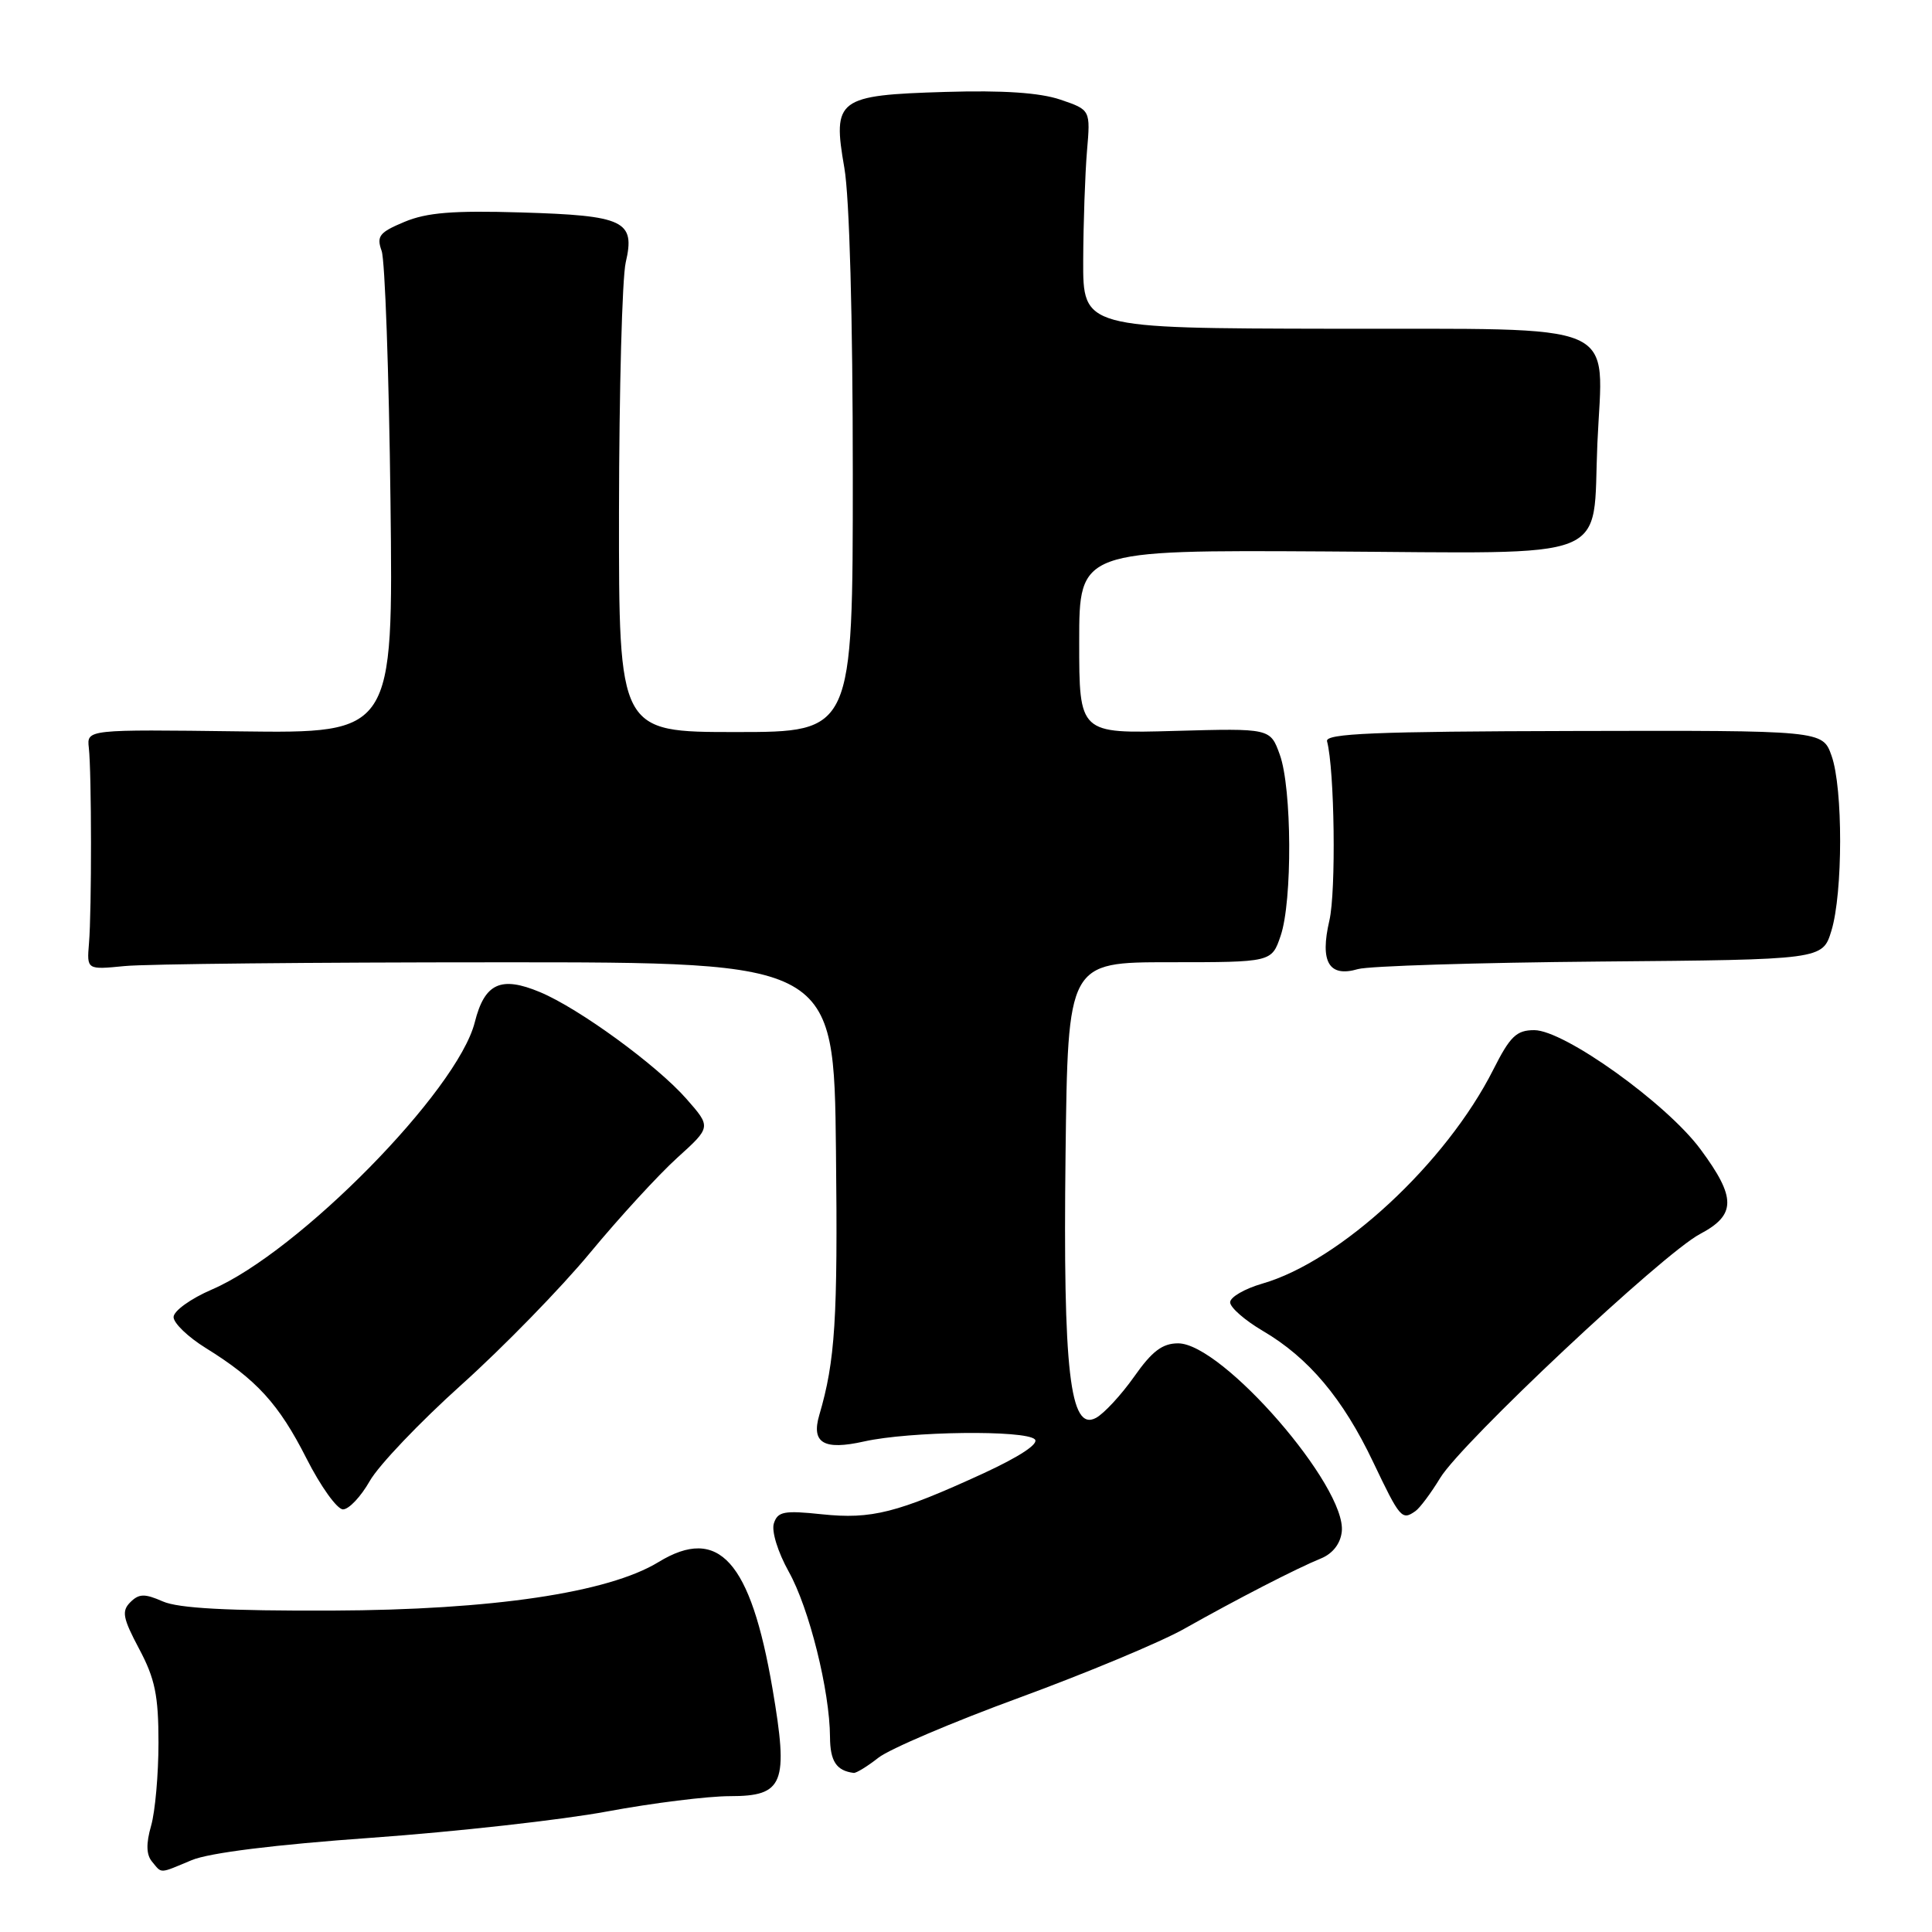 <?xml version="1.0" encoding="UTF-8" standalone="no"?>
<!DOCTYPE svg PUBLIC "-//W3C//DTD SVG 1.1//EN" "http://www.w3.org/Graphics/SVG/1.1/DTD/svg11.dtd" >
<svg xmlns="http://www.w3.org/2000/svg" xmlns:xlink="http://www.w3.org/1999/xlink" version="1.1" viewBox="0 0 256 256">
 <g >
 <path fill="currentColor"
d=" M 25.40 246.48 C 27.71 245.51 36.47 244.42 49.28 243.51 C 60.40 242.71 74.42 241.15 80.44 240.03 C 86.46 238.91 93.79 238.00 96.72 238.00 C 103.86 238.00 104.51 236.35 102.36 223.76 C 99.46 206.82 95.23 202.12 87.26 206.98 C 80.60 211.05 65.22 213.33 44.00 213.41 C 30.19 213.46 23.65 213.11 21.58 212.20 C 19.16 211.14 18.42 211.16 17.27 212.30 C 16.09 213.48 16.27 214.40 18.44 218.49 C 20.54 222.43 21.00 224.67 21.00 230.91 C 21.00 235.09 20.56 240.05 20.02 241.93 C 19.34 244.30 19.38 245.75 20.14 246.67 C 21.49 248.29 21.02 248.31 25.40 246.48 Z  M 116.39 232.91 C 117.86 231.75 126.30 228.16 135.15 224.92 C 144.00 221.67 153.78 217.59 156.87 215.85 C 163.97 211.85 171.84 207.80 175.04 206.50 C 176.58 205.87 177.61 204.56 177.79 202.97 C 178.49 197.03 161.97 178.00 156.11 178.00 C 154.02 178.00 152.65 179.04 150.27 182.43 C 148.55 184.86 146.28 187.31 145.22 187.88 C 141.77 189.73 140.85 181.70 141.19 153.00 C 141.50 127.50 141.50 127.50 155.00 127.50 C 168.50 127.50 168.50 127.50 169.69 124.00 C 171.26 119.41 171.19 104.45 169.58 100.00 C 168.32 96.50 168.32 96.50 155.66 96.85 C 143.00 97.21 143.00 97.21 143.00 85.04 C 143.00 72.88 143.00 72.88 175.71 73.07 C 214.38 73.29 210.97 74.65 211.66 58.77 C 212.39 42.26 215.57 43.64 176.50 43.56 C 143.50 43.50 143.50 43.50 143.53 34.50 C 143.55 29.55 143.78 23.04 144.03 20.03 C 144.50 14.56 144.50 14.56 140.50 13.20 C 137.78 12.28 132.91 11.95 125.28 12.18 C 110.95 12.61 110.29 13.10 111.88 22.24 C 112.56 26.13 113.00 42.12 113.00 62.83 C 113.00 97.00 113.00 97.00 97.50 97.00 C 82.00 97.00 82.00 97.00 82.02 67.75 C 82.04 51.66 82.44 36.83 82.91 34.78 C 84.20 29.25 82.76 28.56 69.05 28.15 C 60.04 27.88 56.55 28.16 53.59 29.40 C 50.26 30.79 49.87 31.29 50.57 33.25 C 51.01 34.49 51.54 49.37 51.74 66.33 C 52.11 97.17 52.11 97.17 31.80 96.91 C 11.50 96.65 11.50 96.65 11.77 99.08 C 12.14 102.34 12.16 120.63 11.79 125.00 C 11.50 128.50 11.50 128.50 16.50 128.01 C 19.25 127.73 41.52 127.51 66.00 127.51 C 110.50 127.50 110.50 127.50 110.77 152.50 C 111.02 174.84 110.67 180.32 108.56 187.50 C 107.47 191.21 109.15 192.20 114.50 191.00 C 120.53 189.65 135.86 189.46 137.12 190.72 C 137.70 191.30 135.13 193.00 130.28 195.24 C 118.89 200.47 115.49 201.34 108.91 200.65 C 103.88 200.12 103.05 200.28 102.54 201.86 C 102.21 202.90 103.07 205.66 104.51 208.25 C 107.22 213.08 109.95 224.05 109.98 230.17 C 110.00 233.37 110.82 234.63 113.12 234.92 C 113.45 234.96 114.93 234.06 116.39 232.91 Z  M 187.55 200.23 C 188.13 199.83 189.61 197.85 190.83 195.84 C 193.69 191.13 220.33 166.12 225.25 163.52 C 230.06 160.98 230.08 158.71 225.32 152.28 C 220.83 146.21 207.27 136.50 203.30 136.50 C 200.94 136.50 200.10 137.31 197.87 141.73 C 191.60 154.15 177.59 167.12 167.25 170.09 C 164.91 170.77 163.00 171.88 163.00 172.56 C 163.00 173.25 164.95 174.95 167.33 176.35 C 173.40 179.91 177.94 185.30 181.96 193.75 C 185.51 201.20 185.76 201.49 187.55 200.23 Z  M 48.99 196.25 C 50.15 194.19 55.62 188.45 61.13 183.50 C 66.64 178.55 74.32 170.68 78.19 166.00 C 82.06 161.32 87.26 155.66 89.73 153.42 C 94.24 149.34 94.24 149.34 90.96 145.61 C 87.05 141.15 76.71 133.61 71.55 131.46 C 66.36 129.29 64.21 130.28 62.91 135.46 C 60.62 144.53 39.58 165.92 28.07 170.87 C 25.28 172.07 23.00 173.71 23.00 174.52 C 23.00 175.32 24.91 177.16 27.25 178.61 C 34.00 182.79 36.95 186.03 40.61 193.25 C 42.49 196.96 44.67 200.00 45.45 200.00 C 46.23 200.00 47.82 198.31 48.99 196.25 Z  M 212.00 127.41 C 241.50 127.16 241.50 127.16 242.67 123.33 C 244.20 118.33 244.22 104.42 242.69 100.14 C 241.50 96.78 241.50 96.78 208.50 96.86 C 182.16 96.92 175.57 97.19 175.84 98.22 C 176.84 101.99 177.05 118.11 176.15 121.97 C 174.87 127.47 176.09 129.54 179.94 128.41 C 181.35 128.00 195.78 127.55 212.00 127.41 Z "/>
</g>
</svg>
